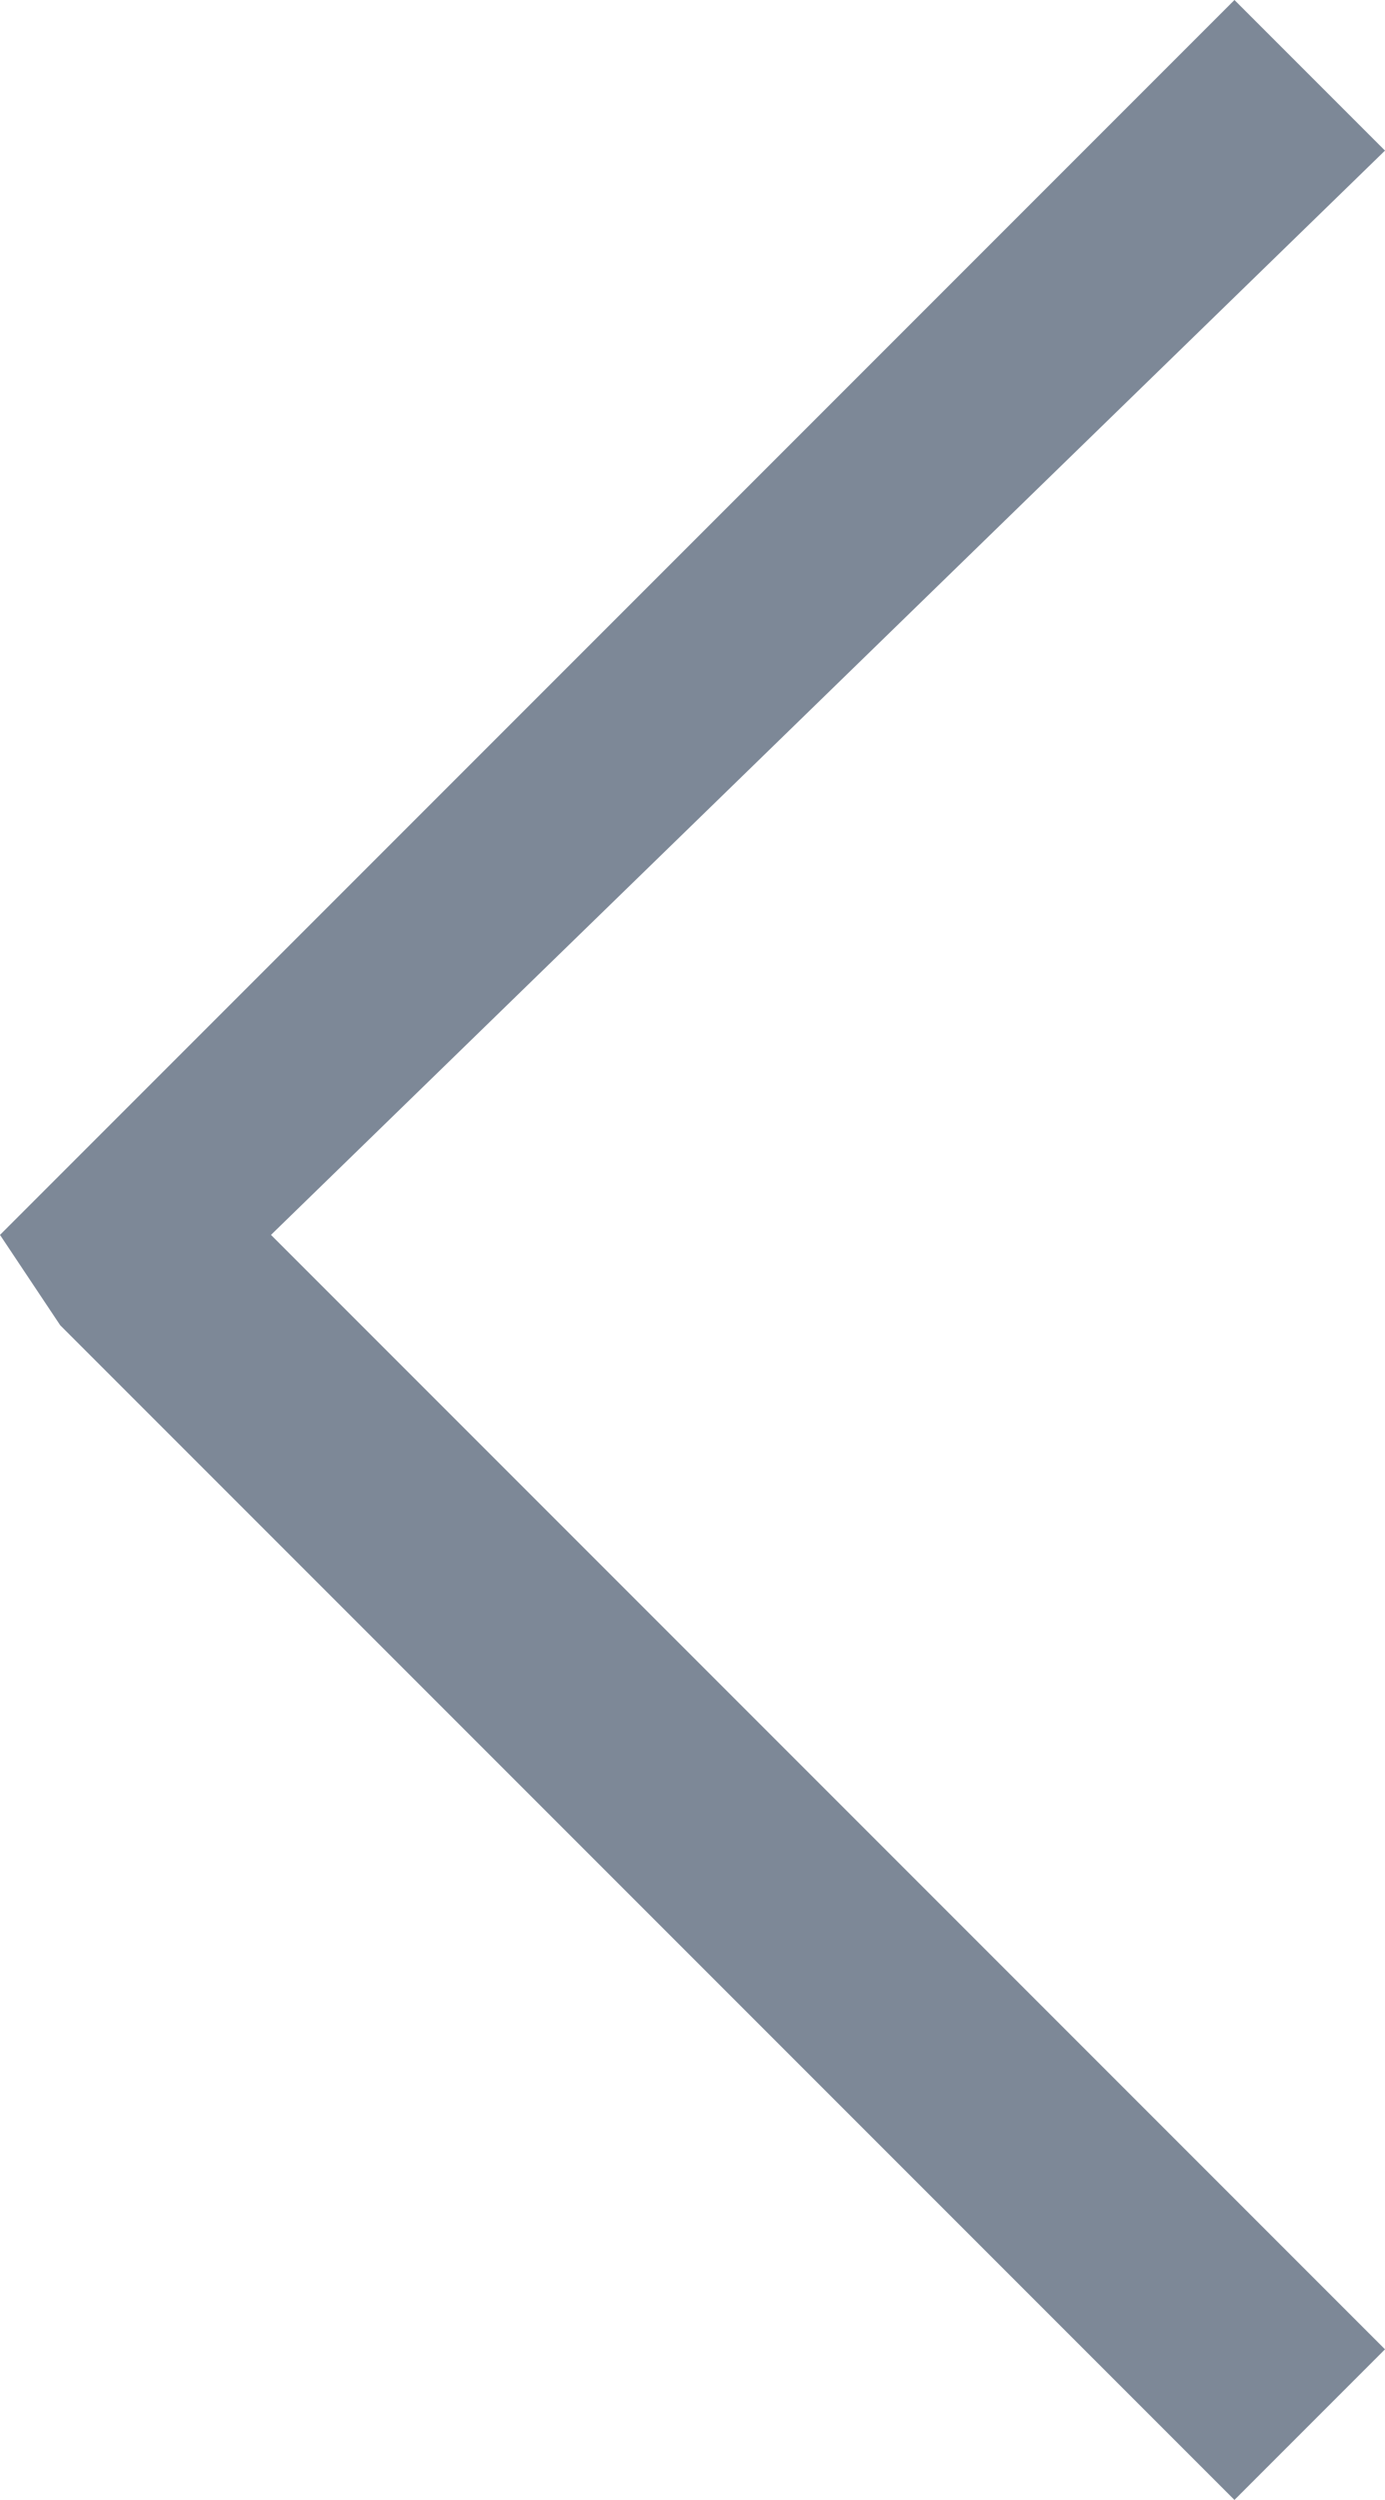 <?xml version="1.0" encoding="utf-8"?>
<!-- Generator: Adobe Illustrator 24.0.2, SVG Export Plug-In . SVG Version: 6.00 Build 0)  -->
<svg version="1.1" id="Layer_1" xmlns="http://www.w3.org/2000/svg" xmlns:xlink="http://www.w3.org/1999/xlink" x="0px" y="0px"
	 viewBox="0 0 4.6 8.3" style="enable-background:new 0 0 4.6 8.3;" xml:space="preserve">
<style type="text/css">
	.st0{fill:#7D8897;}
</style>
<path id="right-arrow" class="st0" d="M4.1,8.3L0.2,4.4L0,4.1l0.2-0.2L4.1,0l0.5,0.5L0.9,4.1l3.7,3.7L4.1,8.3z"/>
</svg>

